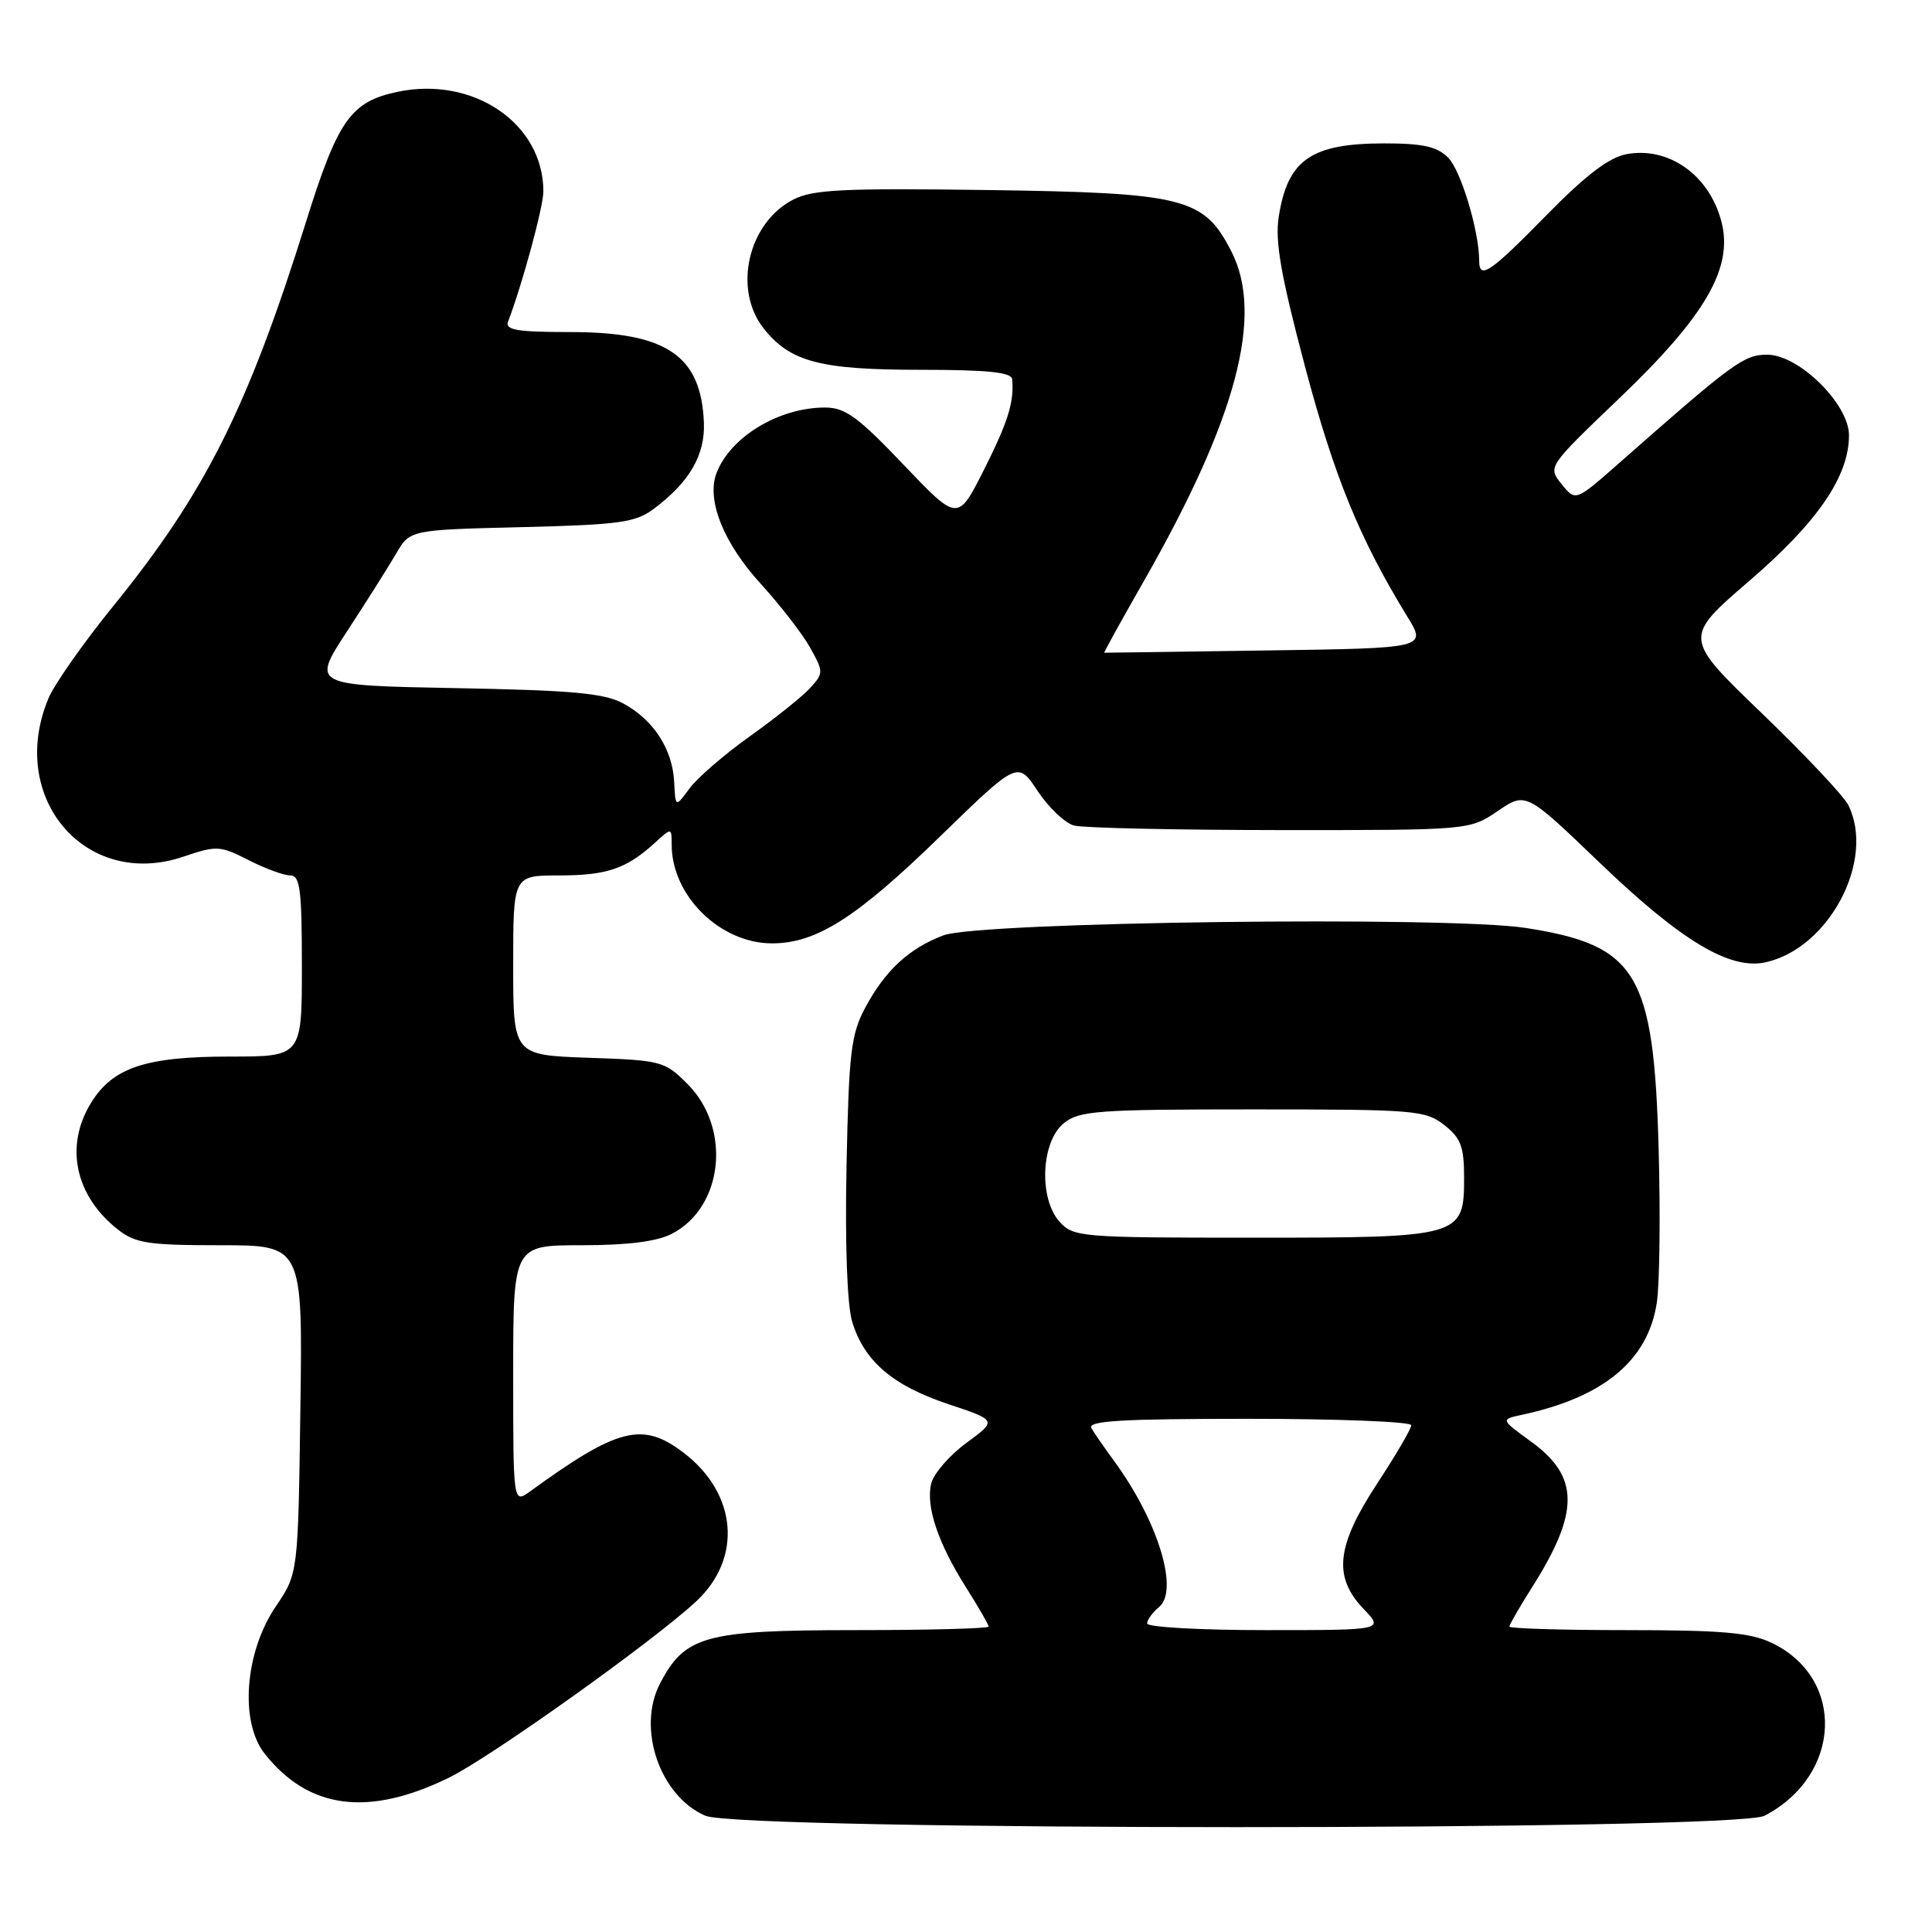 <?xml version="1.0" encoding="UTF-8" standalone="no"?>
<!DOCTYPE svg PUBLIC "-//W3C//DTD SVG 1.1//EN" "http://www.w3.org/Graphics/SVG/1.1/DTD/svg11.dtd" >
<svg xmlns="http://www.w3.org/2000/svg" xmlns:xlink="http://www.w3.org/1999/xlink" version="1.1" viewBox="0 0 256 256">
 <g >
 <path fill="currentColor"
d=" M 233.80 240.60 C 244.07 235.25 244.59 222.35 234.72 217.67 C 231.90 216.33 228.10 216.00 215.60 216.00 C 207.02 216.00 200.00 215.79 200.00 215.53 C 200.00 215.28 201.34 212.96 202.97 210.38 C 209.32 200.38 209.30 195.68 202.89 191.03 C 198.82 188.08 198.82 188.08 201.66 187.47 C 212.52 185.14 218.39 180.25 219.54 172.59 C 219.91 170.12 220.02 160.99 219.78 152.30 C 219.14 128.94 216.93 125.25 202.18 122.96 C 191.86 121.36 129.69 122.15 125.00 123.94 C 120.42 125.69 117.30 128.58 114.66 133.50 C 112.76 137.05 112.48 139.43 112.17 154.48 C 111.96 164.87 112.25 172.88 112.91 175.10 C 114.48 180.34 118.27 183.59 125.64 186.05 C 132.12 188.20 132.12 188.20 128.06 191.19 C 125.82 192.83 123.73 195.24 123.40 196.54 C 122.64 199.57 124.28 204.47 128.03 210.38 C 129.66 212.96 131.00 215.28 131.00 215.53 C 131.00 215.79 123.01 216.00 113.25 216.00 C 93.40 216.01 90.74 216.74 87.44 223.11 C 84.37 229.05 87.44 237.97 93.45 240.59 C 98.09 242.61 229.92 242.61 233.80 240.60 Z  M 59.49 235.55 C 65.02 232.84 86.61 217.45 92.27 212.17 C 98.40 206.45 97.68 197.91 90.59 192.50 C 85.14 188.34 81.89 189.16 70.25 197.61 C 68.00 199.24 68.00 199.24 68.00 182.12 C 68.00 165.00 68.00 165.00 77.05 165.00 C 83.18 165.00 87.04 164.51 89.03 163.48 C 95.86 159.95 96.95 149.49 91.09 143.63 C 88.07 140.60 87.63 140.49 77.98 140.16 C 68.00 139.81 68.00 139.81 68.00 127.91 C 68.00 116.00 68.00 116.00 74.07 116.00 C 80.40 116.00 82.99 115.12 86.75 111.70 C 89.00 109.65 89.00 109.65 89.00 111.92 C 89.00 118.69 95.41 124.99 102.29 125.00 C 108.17 125.00 113.49 121.62 124.60 110.80 C 134.86 100.83 134.86 100.83 137.50 104.82 C 138.95 107.01 141.12 109.07 142.32 109.39 C 143.52 109.71 155.80 109.98 169.61 109.99 C 194.72 110.00 194.72 110.00 198.45 107.47 C 202.19 104.93 202.19 104.93 211.96 114.31 C 222.75 124.67 229.21 128.55 233.94 127.51 C 242.37 125.66 248.53 113.96 244.91 106.68 C 244.32 105.48 239.15 100.00 233.44 94.50 C 223.05 84.50 223.05 84.50 231.77 76.99 C 240.86 69.17 245.00 63.12 245.00 57.67 C 245.00 53.54 238.36 47.00 234.17 47.00 C 231.07 47.00 229.73 47.98 214.42 61.47 C 208.77 66.44 208.77 66.44 206.92 64.15 C 205.07 61.86 205.07 61.86 214.50 52.84 C 226.07 41.79 229.73 35.42 228.07 29.26 C 226.43 23.15 221.07 19.39 215.51 20.43 C 213.19 20.87 210.11 23.22 204.91 28.52 C 197.44 36.14 196.00 37.12 196.00 34.55 C 196.00 30.64 193.58 22.58 191.89 20.89 C 190.42 19.42 188.54 19.00 183.43 19.00 C 173.73 19.00 170.61 21.17 169.44 28.73 C 168.93 31.99 169.72 36.49 172.92 48.57 C 176.81 63.20 180.15 71.38 186.47 81.69 C 189.05 85.89 189.05 85.89 167.77 86.19 C 156.07 86.36 146.42 86.50 146.32 86.49 C 146.23 86.49 148.59 82.21 151.57 76.99 C 163.85 55.48 167.49 41.79 163.17 33.33 C 159.52 26.18 157.00 25.55 130.83 25.18 C 111.67 24.92 107.69 25.11 105.10 26.45 C 99.12 29.54 97.10 38.31 101.17 43.49 C 104.68 47.95 108.64 49.00 121.97 49.00 C 130.87 49.00 134.03 49.33 134.12 50.25 C 134.39 53.28 133.58 55.88 130.36 62.29 C 126.91 69.12 126.91 69.12 119.71 61.56 C 113.68 55.23 111.98 54.00 109.32 54.00 C 103.21 54.00 96.81 57.87 94.95 62.66 C 93.57 66.23 95.87 71.97 100.84 77.40 C 103.40 80.21 106.33 83.99 107.35 85.82 C 109.13 89.02 109.13 89.20 107.38 91.13 C 106.39 92.23 102.79 95.12 99.38 97.55 C 95.98 99.97 92.36 103.10 91.35 104.49 C 89.50 107.01 89.50 107.01 89.33 103.59 C 89.11 99.26 86.59 95.38 82.60 93.22 C 80.08 91.85 75.92 91.47 60.40 91.18 C 41.30 90.82 41.30 90.82 45.98 83.66 C 48.56 79.72 51.48 75.08 52.49 73.36 C 54.31 70.21 54.31 70.21 69.09 69.85 C 82.11 69.53 84.20 69.24 86.62 67.43 C 91.34 63.91 93.44 60.31 93.27 56.01 C 92.91 47.12 88.35 44.01 75.64 44.00 C 68.52 44.00 66.89 43.73 67.32 42.62 C 69.20 37.70 72.00 27.40 72.00 25.36 C 72.00 16.35 62.70 10.03 52.61 12.18 C 46.47 13.49 44.76 15.93 40.56 29.36 C 32.84 54.05 27.19 65.30 15.00 80.32 C 11.06 85.17 7.20 90.67 6.42 92.54 C 0.92 105.69 11.35 117.91 24.31 113.51 C 28.71 112.02 29.16 112.04 32.94 113.97 C 35.13 115.09 37.61 116.00 38.46 116.00 C 39.76 116.00 40.00 117.86 40.00 128.00 C 40.00 140.00 40.00 140.00 30.47 140.00 C 19.25 140.00 14.91 141.46 12.03 146.19 C 8.55 151.89 9.96 158.46 15.61 162.91 C 17.94 164.74 19.63 165.00 29.19 165.00 C 40.11 165.00 40.11 165.00 39.80 186.75 C 39.50 208.50 39.50 208.50 36.54 212.87 C 32.43 218.92 31.74 228.14 35.06 232.36 C 40.89 239.74 48.80 240.78 59.49 235.55 Z  M 152.00 215.12 C 152.00 214.64 152.71 213.66 153.58 212.94 C 156.27 210.70 153.41 201.45 147.56 193.50 C 146.35 191.85 145.03 189.94 144.62 189.25 C 144.04 188.27 148.47 188.00 165.44 188.00 C 177.30 188.00 187.00 188.38 187.00 188.85 C 187.00 189.32 184.97 192.79 182.50 196.55 C 177.06 204.84 176.61 208.94 180.69 213.20 C 183.37 216.00 183.37 216.00 167.69 216.00 C 159.06 216.00 152.00 215.61 152.00 215.12 Z  M 140.40 161.89 C 137.62 158.81 137.94 151.28 140.96 148.83 C 143.00 147.18 145.41 147.00 165.98 147.00 C 187.48 147.00 188.87 147.11 191.37 149.07 C 193.57 150.80 194.00 151.95 194.00 156.02 C 194.00 163.91 193.69 164.00 165.93 164.00 C 143.19 164.00 142.24 163.92 140.40 161.89 Z "/>
</g>
</svg>